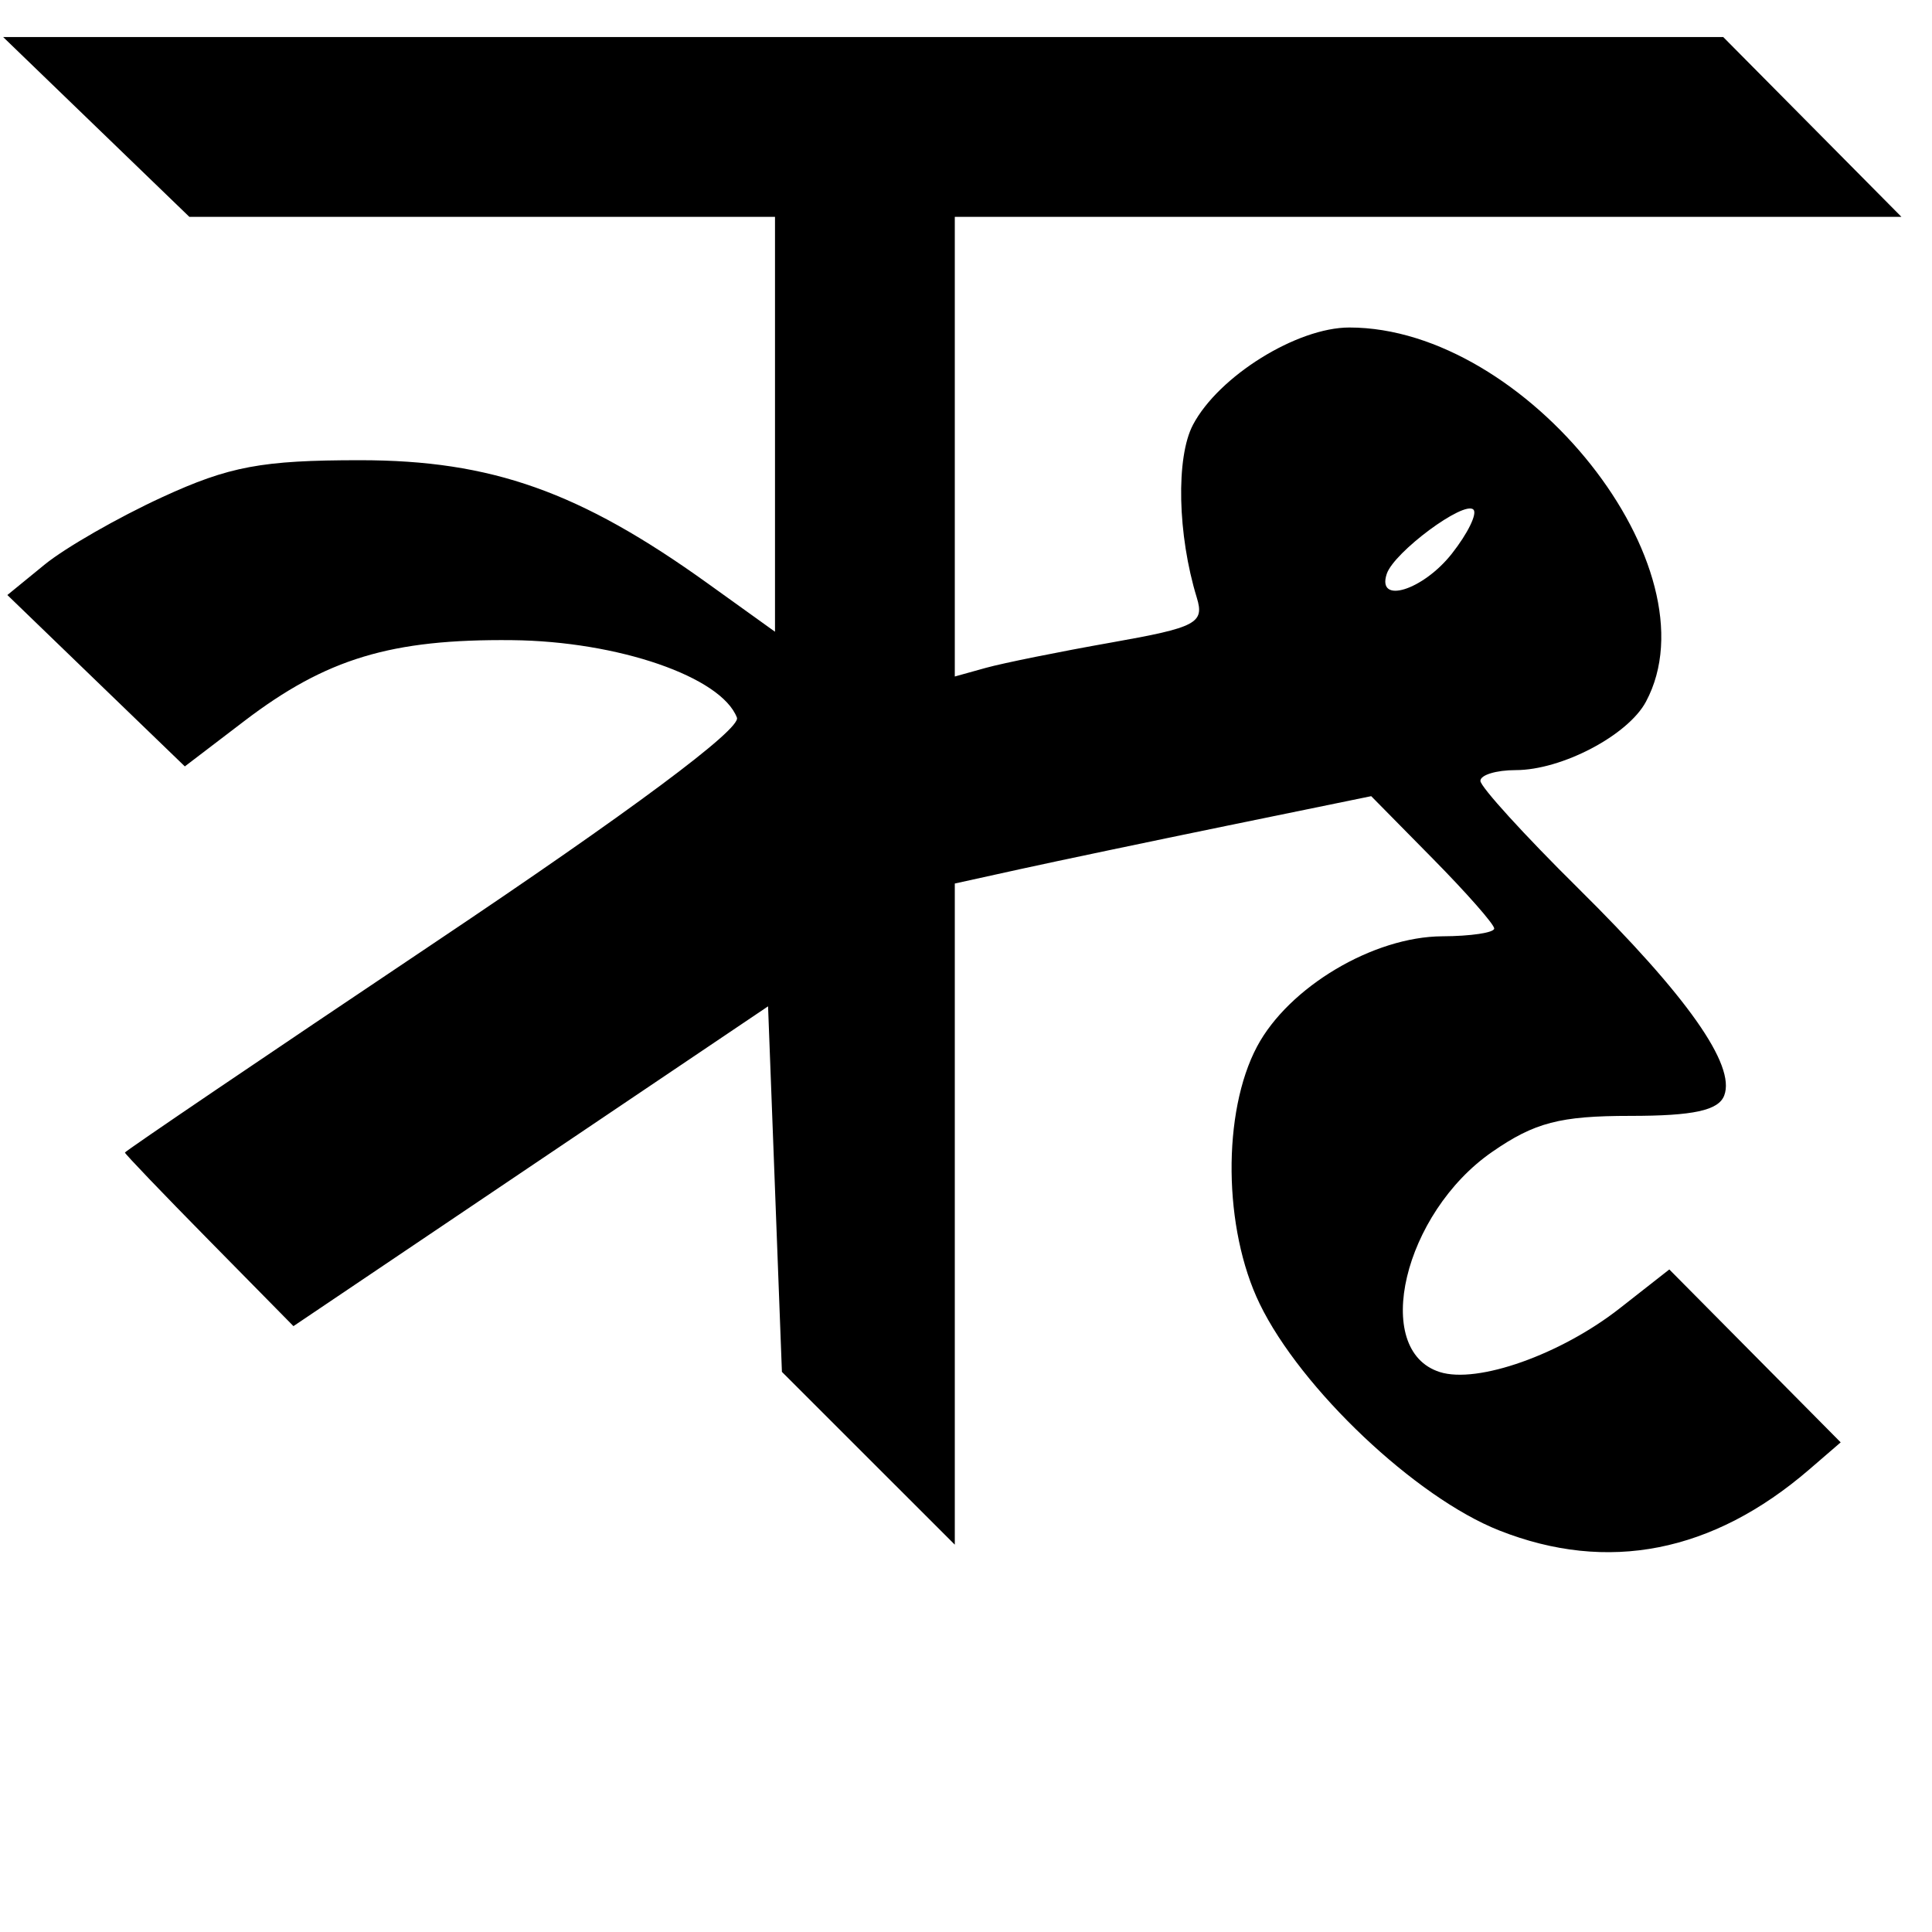 <?xml version="1.0" encoding="UTF-8" standalone="no"?>
<!-- Created with Inkscape (http://www.inkscape.org/) -->
<svg
   xmlns:dc="http://purl.org/dc/elements/1.1/"
   xmlns:cc="http://creativecommons.org/ns#"
   xmlns:rdf="http://www.w3.org/1999/02/22-rdf-syntax-ns#"
   xmlns:svg="http://www.w3.org/2000/svg"
   xmlns="http://www.w3.org/2000/svg"
   xmlns:sodipodi="http://sodipodi.sourceforge.net/DTD/sodipodi-0.dtd"
   xmlns:inkscape="http://www.inkscape.org/namespaces/inkscape"
   width="64px"
   height="64px"
   id="svg2383"
   sodipodi:version="0.32"
   inkscape:version="0.46"
   sodipodi:docname="devaanagarii_ri.svg"
   inkscape:output_extension="org.inkscape.output.svg.inkscape">
  <defs
     id="defs2385">
    <inkscape:perspective
       sodipodi:type="inkscape:persp3d"
       inkscape:vp_x="0 : 32 : 1"
       inkscape:vp_y="0 : 1000 : 0"
       inkscape:vp_z="64 : 32 : 1"
       inkscape:persp3d-origin="32 : 21.333333 : 1"
       id="perspective2391" />
    <inkscape:perspective
       id="perspective2426"
       inkscape:persp3d-origin="372.04724 : 350.78739 : 1"
       inkscape:vp_z="744.09448 : 526.18109 : 1"
       inkscape:vp_y="0 : 1000 : 0"
       inkscape:vp_x="0 : 526.18109 : 1"
       sodipodi:type="inkscape:persp3d" />
    <inkscape:perspective
       id="perspective2388"
       inkscape:persp3d-origin="372.04724 : 350.78739 : 1"
       inkscape:vp_z="744.09448 : 526.18109 : 1"
       inkscape:vp_y="0 : 1000 : 0"
       inkscape:vp_x="0 : 526.18109 : 1"
       sodipodi:type="inkscape:persp3d" />
    <inkscape:perspective
       id="perspective2423"
       inkscape:persp3d-origin="372.04724 : 350.78739 : 1"
       inkscape:vp_z="744.09448 : 526.18109 : 1"
       inkscape:vp_y="0 : 1000 : 0"
       inkscape:vp_x="0 : 526.18109 : 1"
       sodipodi:type="inkscape:persp3d" />
    <inkscape:perspective
       id="perspective2478"
       inkscape:persp3d-origin="372.04724 : 350.78739 : 1"
       inkscape:vp_z="744.09448 : 526.18109 : 1"
       inkscape:vp_y="0 : 1000 : 0"
       inkscape:vp_x="0 : 526.18109 : 1"
       sodipodi:type="inkscape:persp3d" />
    <inkscape:perspective
       id="perspective2513"
       inkscape:persp3d-origin="372.04724 : 350.78739 : 1"
       inkscape:vp_z="744.09448 : 526.18109 : 1"
       inkscape:vp_y="0 : 1000 : 0"
       inkscape:vp_x="0 : 526.18109 : 1"
       sodipodi:type="inkscape:persp3d" />
    <inkscape:perspective
       id="perspective2614"
       inkscape:persp3d-origin="372.04724 : 350.78739 : 1"
       inkscape:vp_z="744.09448 : 526.18109 : 1"
       inkscape:vp_y="0 : 1000 : 0"
       inkscape:vp_x="0 : 526.18109 : 1"
       sodipodi:type="inkscape:persp3d" />
  </defs>
  <sodipodi:namedview
     id="base"
     pagecolor="#ffffff"
     bordercolor="#666666"
     borderopacity="1.0"
     inkscape:pageopacity="0.0"
     inkscape:pageshadow="2"
     inkscape:zoom="5.5"
     inkscape:cx="25.417386"
     inkscape:cy="29.230444"
     inkscape:current-layer="layer1"
     showgrid="true"
     inkscape:document-units="px"
     inkscape:grid-bbox="true"
     inkscape:window-width="640"
     inkscape:window-height="688"
     inkscape:window-x="140"
     inkscape:window-y="140" />
  <g
     id="layer1"
     inkscape:label="Layer 1"
     inkscape:groupmode="layer">
    <path
       style="fill:#000000"
       d="M 49.666,50.699 C 46.897,49.606 43.09,46.003 41.727,43.187 C 40.522,40.7 40.484,36.843 41.642,34.667 C 42.692,32.695 45.496,31.027 47.78,31.016 C 48.725,31.012 49.498,30.896 49.498,30.758 C 49.498,30.62 48.581,29.578 47.46,28.441 L 45.423,26.374 L 40.702,27.342 C 38.106,27.875 35.002,28.526 33.805,28.789 L 31.629,29.268 L 31.629,40.218 L 31.629,51.169 L 28.765,48.307 L 25.902,45.445 L 25.673,39.391 L 25.443,33.336 L 17.582,38.633 L 9.721,43.93 L 6.93,41.095 C 5.394,39.536 4.138,38.224 4.138,38.18 C 4.138,38.136 8.751,35.009 14.388,31.232 C 20.879,26.884 24.555,24.148 24.412,23.773 C 23.894,22.421 20.477,21.243 16.967,21.206 C 12.957,21.165 10.805,21.815 8.089,23.888 L 6.123,25.388 L 3.183,22.55 L 0.244,19.711 L 1.478,18.703 C 2.157,18.148 3.909,17.143 5.372,16.47 C 7.594,15.447 8.675,15.245 11.927,15.245 C 16.278,15.245 19.211,16.285 23.449,19.33 L 25.673,20.927 L 25.673,14.056 L 25.673,7.184 L 15.973,7.184 L 6.273,7.184 L 3.188,4.205 L 0.104,1.227 L 28.594,1.227 L 57.084,1.227 L 60.036,4.205 L 62.988,7.184 L 47.308,7.184 L 31.629,7.184 L 31.629,14.797 L 31.629,22.41 L 32.66,22.123 C 33.227,21.966 35.095,21.588 36.811,21.285 C 39.63,20.786 39.904,20.643 39.646,19.8 C 39.006,17.714 38.95,15.149 39.52,14.07 C 40.371,12.461 42.962,10.849 44.699,10.849 C 50.565,10.849 56.889,18.827 54.524,23.245 C 53.928,24.359 51.733,25.511 50.208,25.511 C 49.565,25.511 49.04,25.671 49.04,25.867 C 49.04,26.062 50.494,27.66 52.272,29.418 C 55.889,32.993 57.503,35.283 57.117,36.29 C 56.927,36.785 56.096,36.965 54.004,36.965 C 51.675,36.965 50.834,37.185 49.427,38.16 C 46.498,40.189 45.42,44.729 47.696,45.451 C 48.946,45.848 51.705,44.87 53.658,43.338 L 55.298,42.052 L 58.137,44.916 L 60.975,47.78 L 59.933,48.679 C 56.737,51.433 53.258,52.118 49.666,50.699 z M 48.096,18.339 C 48.622,17.671 48.943,17.014 48.809,16.881 C 48.498,16.57 46.178,18.29 45.938,19.01 C 45.596,20.035 47.139,19.556 48.096,18.339 z"
       id="path2620" />
  </g>
</svg>
